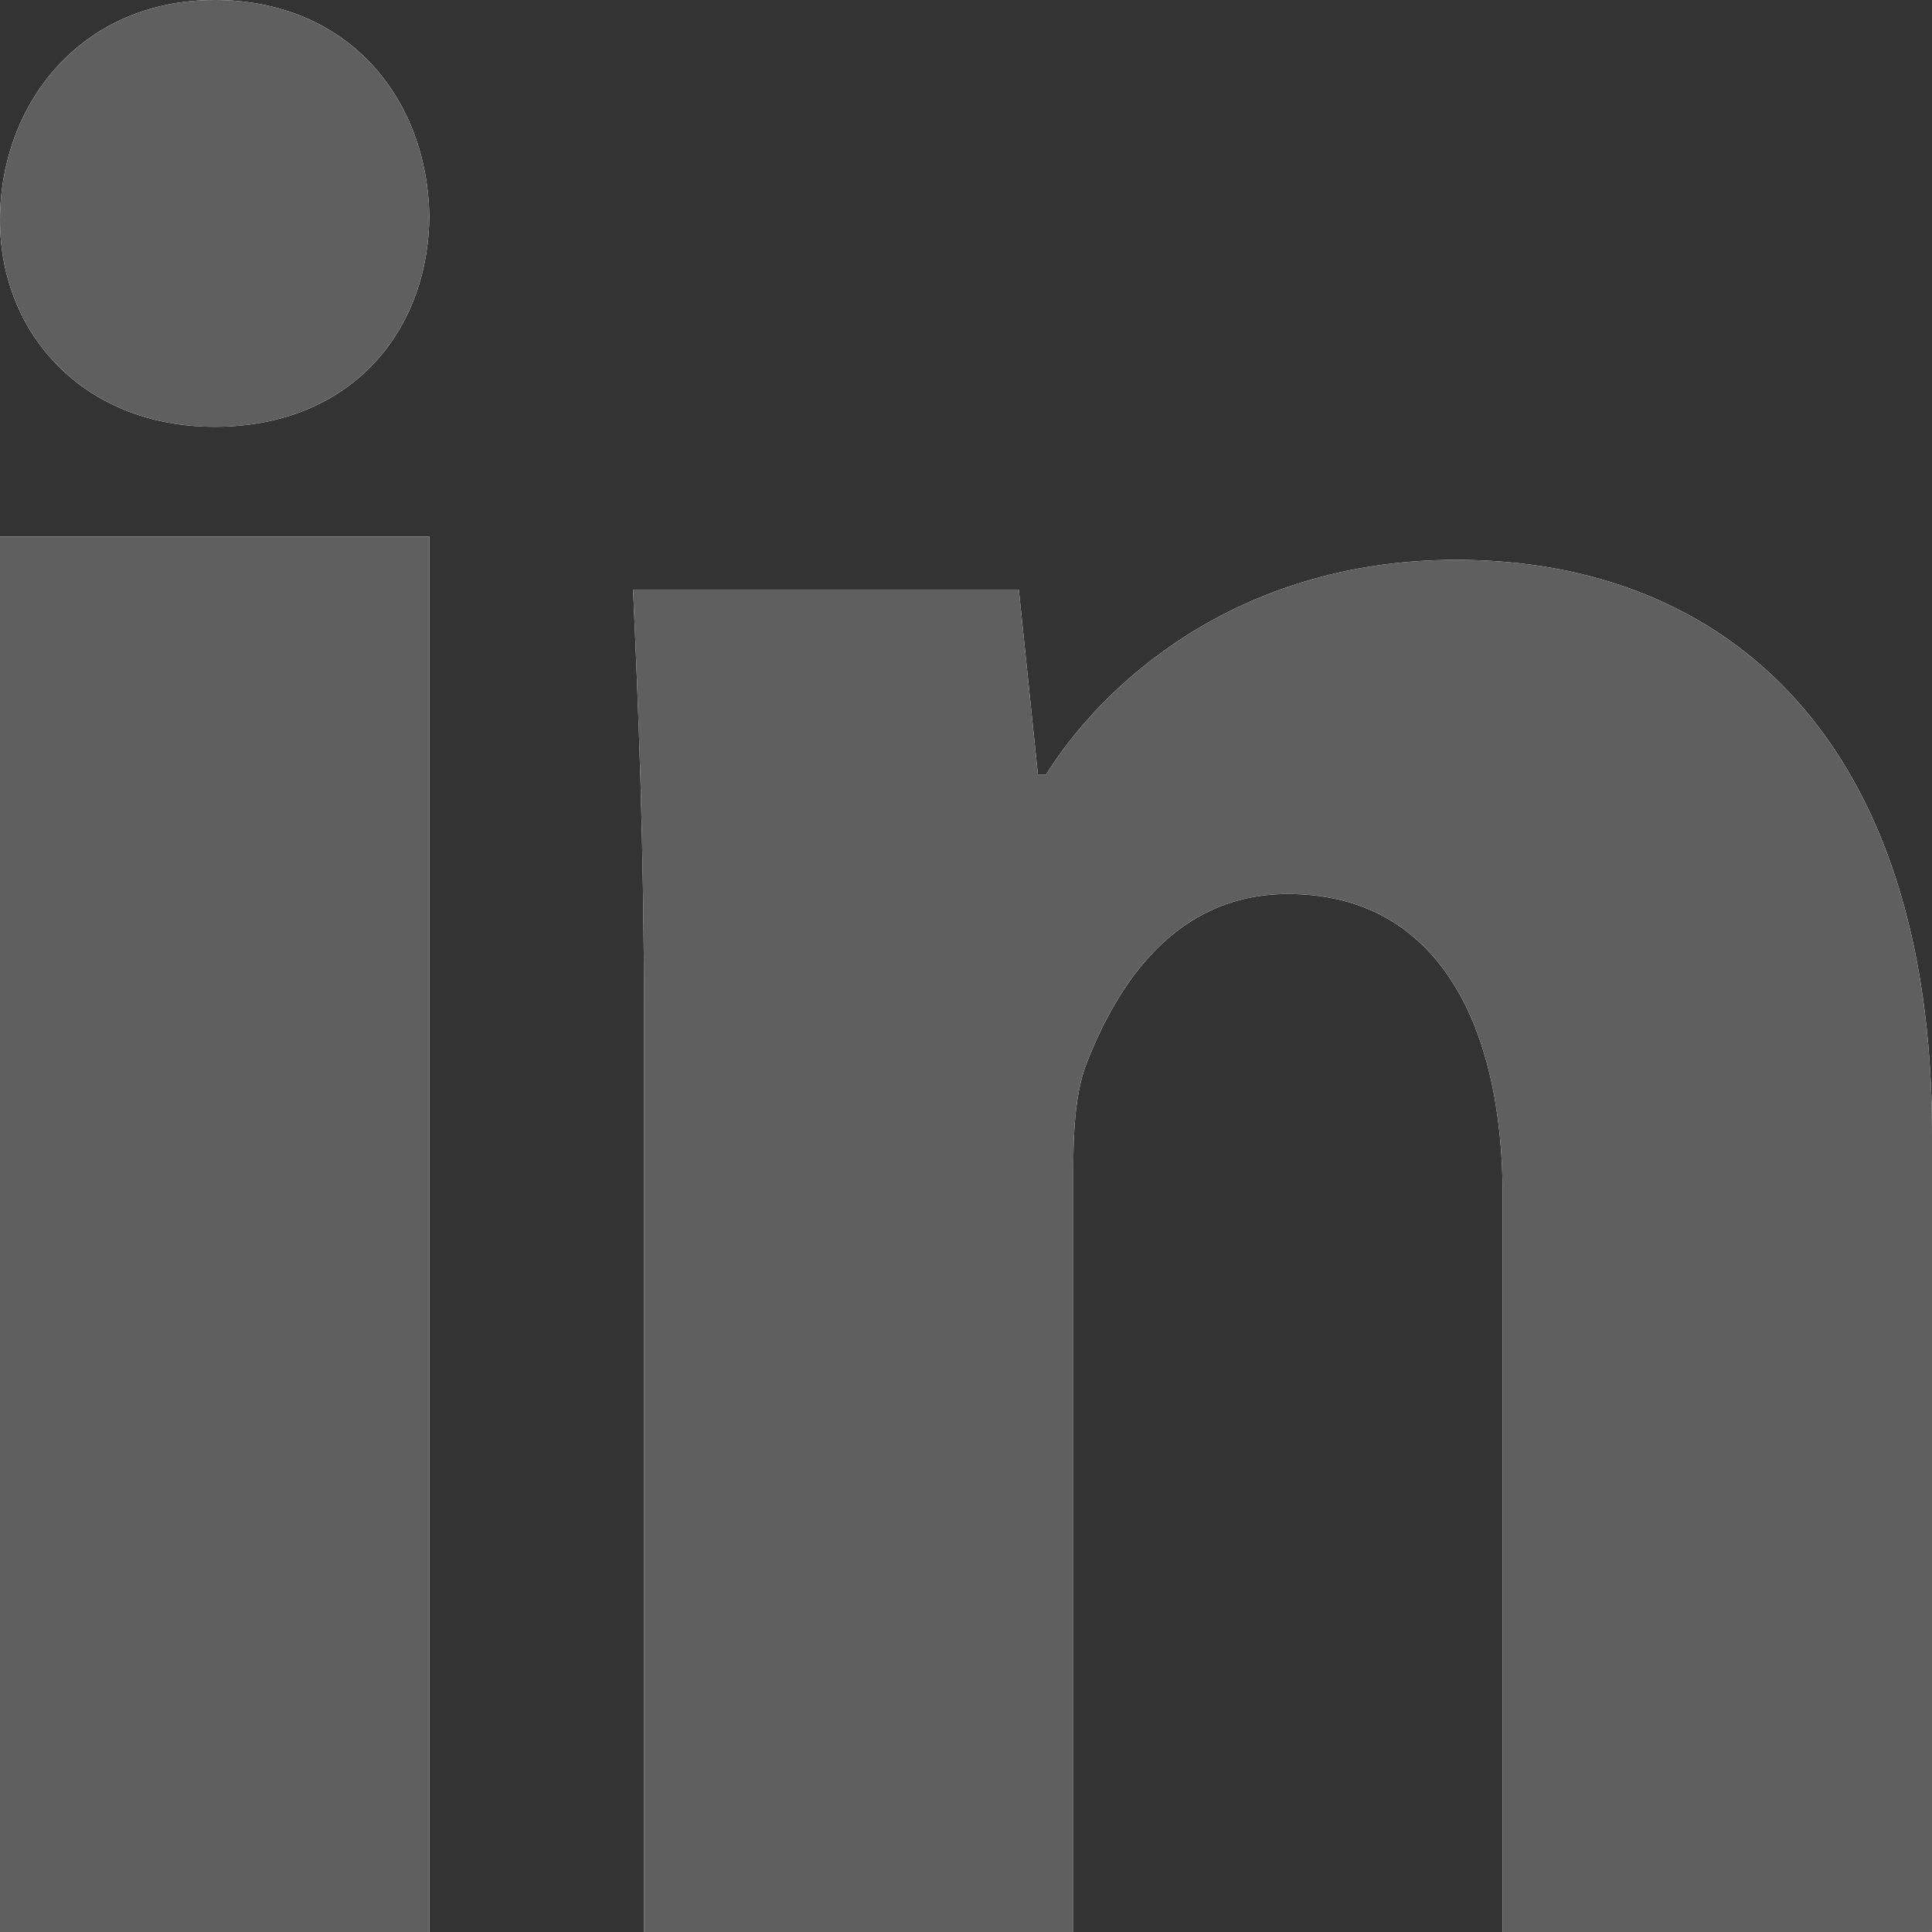 <?xml version="1.0" encoding="utf-8"?>
<!-- Generator: Adobe Illustrator 17.0.0, SVG Export Plug-In . SVG Version: 6.00 Build 0)  -->
<!DOCTYPE svg PUBLIC "-//W3C//DTD SVG 1.1//EN" "http://www.w3.org/Graphics/SVG/1.1/DTD/svg11.dtd">
<svg version="1.1" id="Слой_1" xmlns="http://www.w3.org/2000/svg" xmlns:xlink="http://www.w3.org/1999/xlink" x="0px" y="0px"
	 width="36px" height="36px" viewBox="0 0 36 36" enable-background="new 0 0 36 36" xml:space="preserve">
<rect x="0" y="0" width="36" height="36" fill="#333333" stroke="none"/>
<g>
	<defs>
		<rect id="SVGID_1_" width="36" height="36"/>
	</defs>
	<clipPath id="SVGID_2_">
		<use xlink:href="#SVGID_1_"  overflow="visible"/>
	</clipPath>
	<path clip-path="url(#SVGID_2_)" fill="#FFFFFF" d="M4,0C1.52,0,0,1.924,0,4.104c0,2.124,1.568,3.848,3.998,3.848
		C6.58,7.952,8,6.124,8,4C7.952,1.82,6.48,0,4,0"/>
	<rect y="10" clip-path="url(#SVGID_2_)" fill="#FFFFFF" width="8" height="26"/>
	<path clip-path="url(#SVGID_2_)" fill="#FFFFFF" d="M27.136,10.432c-4.152,0-6.632,2.378-7.644,4H19.34l-0.356-3.446h-7.188
		C11.898,13.216,12,15.798,12,18.888V36h8V21.722c0-0.71,0.05-1.418,0.254-1.926c0.558-1.418,1.622-3.138,3.746-3.138
		c2.786,0,4,2.432,4,5.62V36h8V21.116C36,13.822,32.2,10.432,27.136,10.432"/>
	<path clip-path="url(#SVGID_2_)" fill="#5F5F5F" d="M8,36H0V10h8V36z M3.998,7.952C1.568,7.952,0,6.228,0,4.104C0,1.924,1.52,0,4,0
		s3.952,1.82,4,4C8,6.124,6.58,7.952,3.998,7.952 M36,36h-8V22.278c0-3.188-1.214-5.62-4-5.62c-2.124,0-3.188,1.72-3.746,3.138
		C20.05,20.304,20,21.012,20,21.722V36h-8V18.888c0-3.09-0.102-5.672-0.204-7.902h7.188l0.356,3.446h0.152
		c1.012-1.622,3.492-4,7.644-4c5.064,0,8.864,3.39,8.864,10.684V36z"/>
</g>
</svg>

